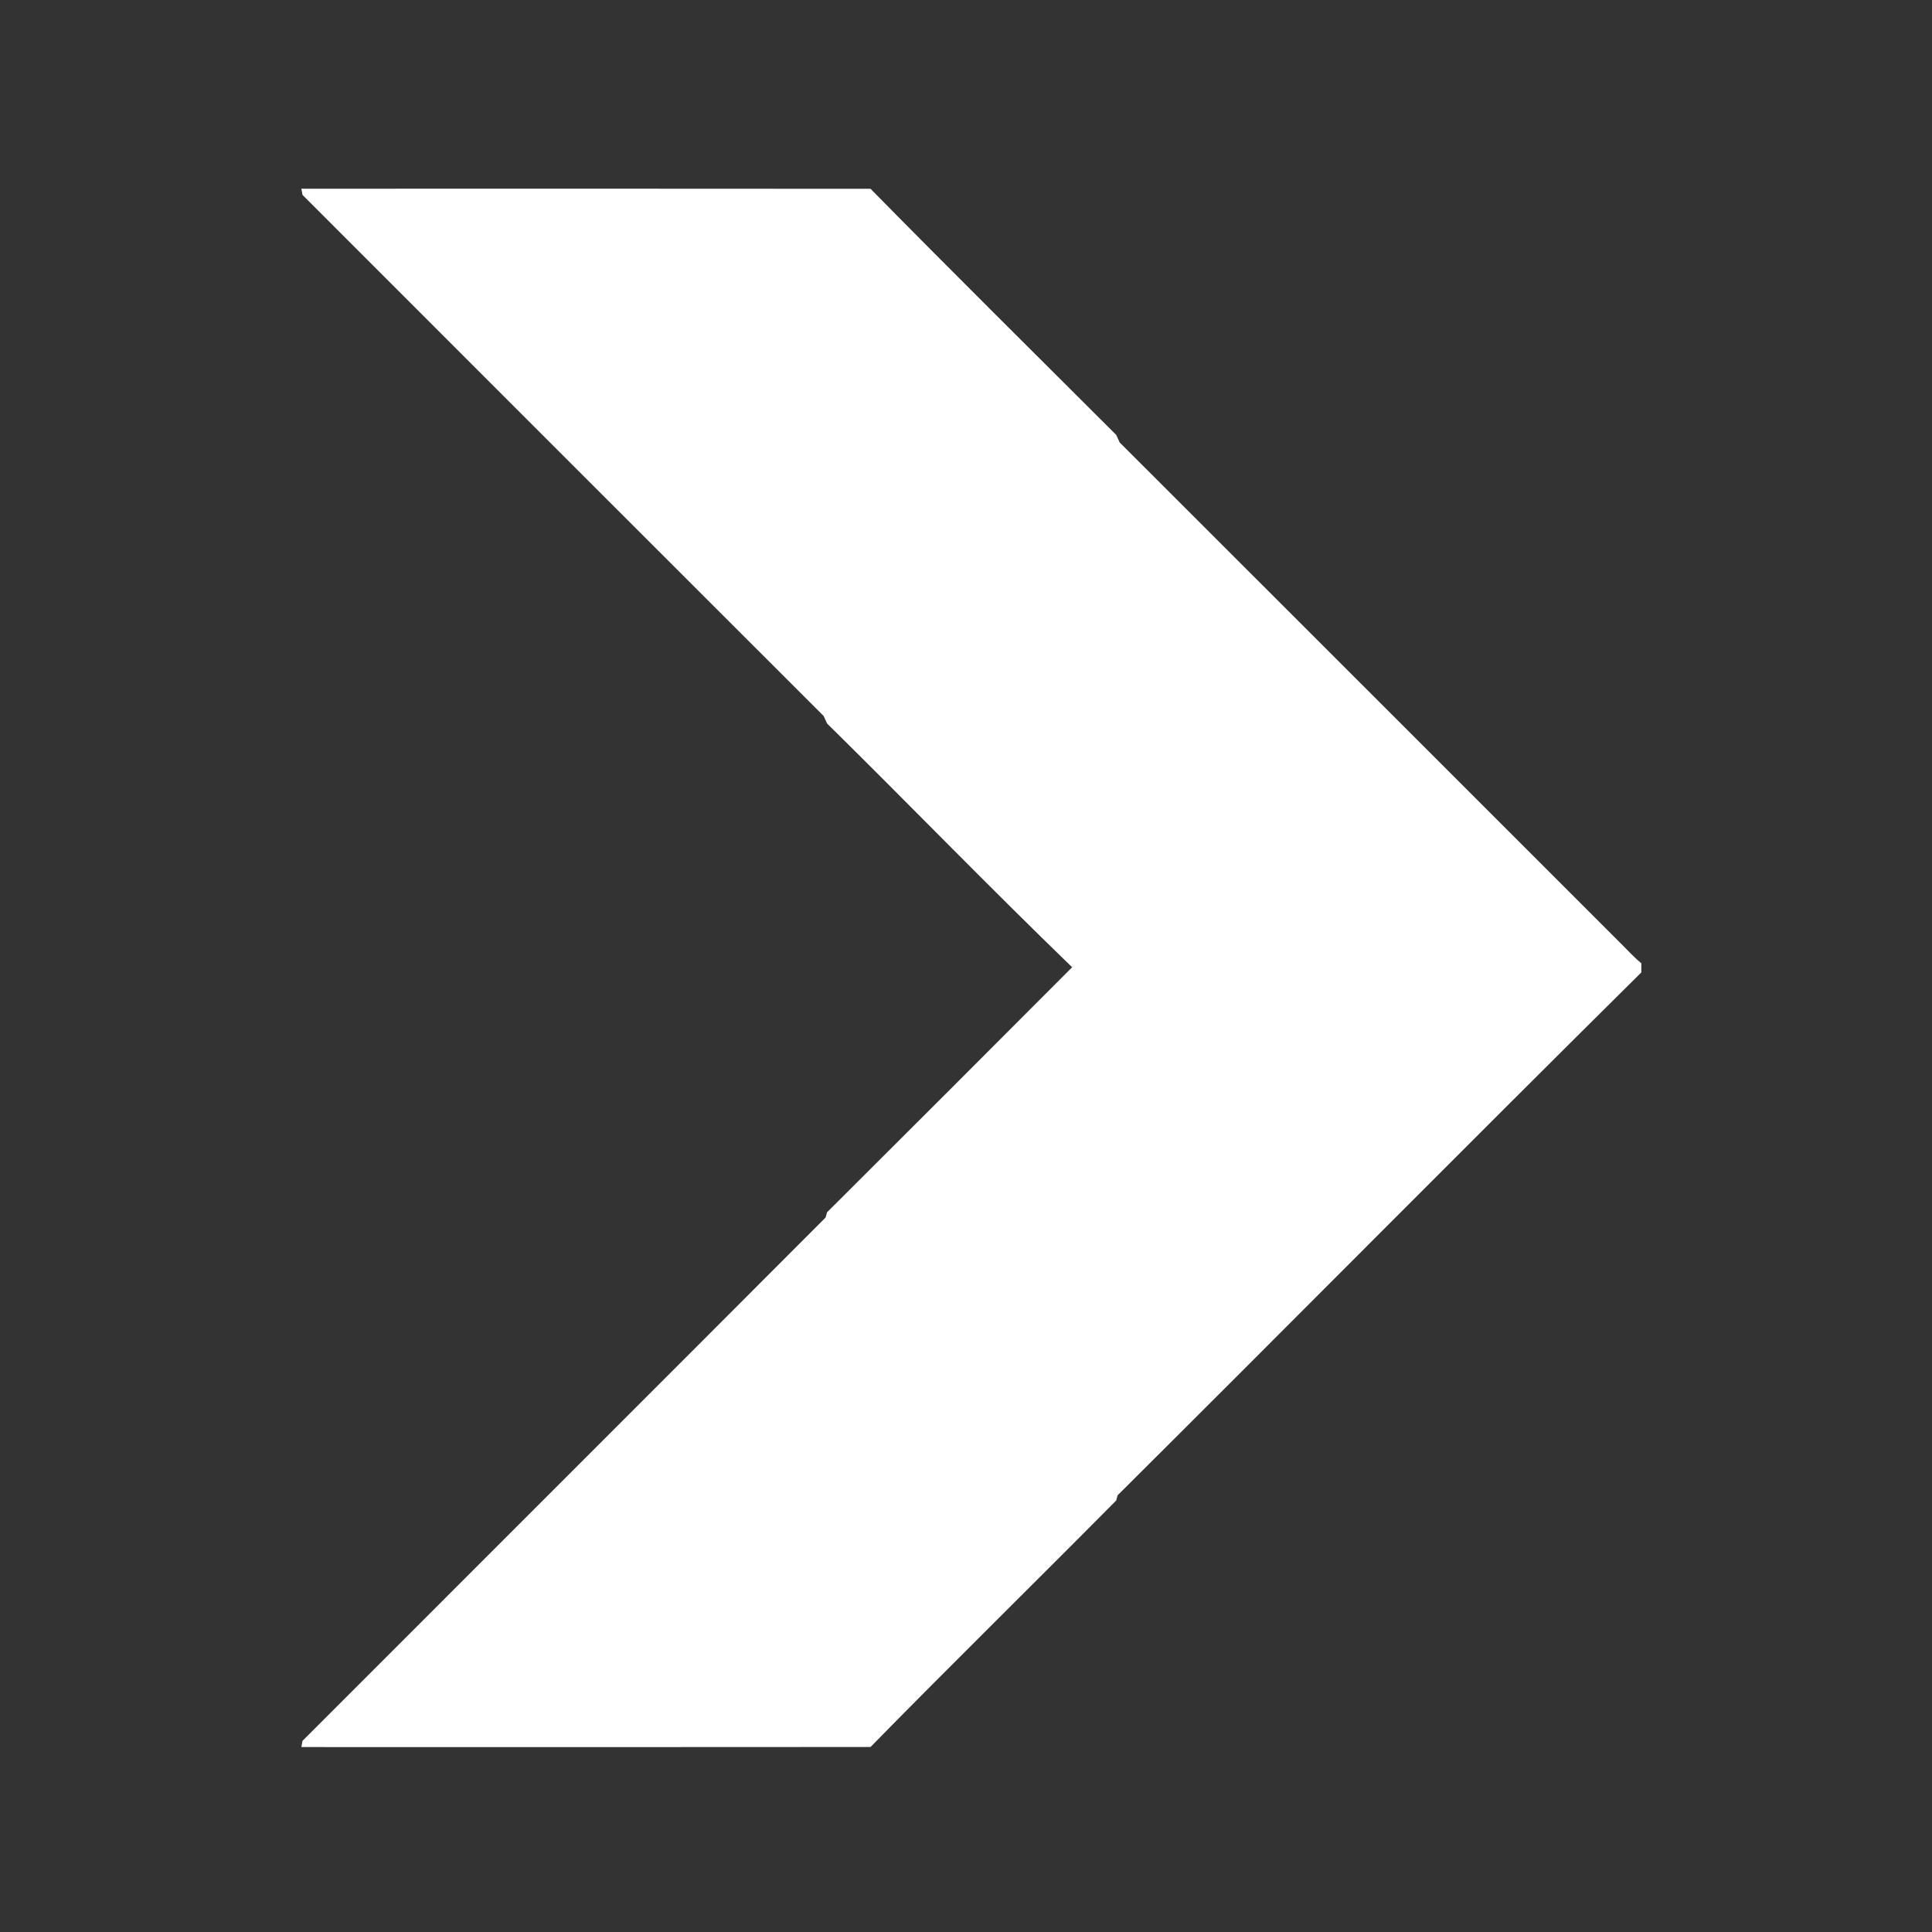 <?xml version="1.0" encoding="UTF-8" ?>
<!DOCTYPE svg PUBLIC "-//W3C//DTD SVG 1.1//EN" "http://www.w3.org/Graphics/SVG/1.1/DTD/svg11.dtd">
<svg width="512pt" height="512pt" viewBox="0 0 512 512" version="1.1" xmlns="http://www.w3.org/2000/svg">
<rect x="0" y="0" width="512" height="512" fill="#333333" stroke="none"/>
<g id="#ffffffff">
<path fill="#ffffff" opacity="1.00" d=" M 79.86 50.01 C 130.14 50.01 180.42 49.97 230.70 50.03 C 252.24 71.94 274.09 93.55 295.82 115.27 C 296.05 115.77 296.50 116.76 296.73 117.26 C 341.10 161.56 385.40 205.93 429.75 250.24 C 431.46 251.95 433.11 253.74 434.97 255.30 C 434.97 255.90 434.97 257.10 434.97 257.70 C 388.53 303.70 342.52 350.16 296.18 396.27 C 296.08 396.62 295.89 397.31 295.79 397.66 C 274.17 419.50 252.21 441.02 230.70 462.97 C 180.42 463.03 130.14 462.99 79.86 462.99 C 79.94 462.58 80.09 461.75 80.17 461.34 C 126.36 415.10 172.63 368.93 218.79 322.66 C 218.89 322.31 219.08 321.62 219.18 321.27 C 240.87 299.67 262.51 278.01 284.13 256.33 C 262.19 235.12 240.93 213.16 219.18 191.73 C 218.95 191.23 218.49 190.24 218.27 189.74 C 172.21 143.74 126.19 97.69 80.17 51.66 C 80.09 51.25 79.94 50.42 79.86 50.01 Z" />
</g>
</svg>
